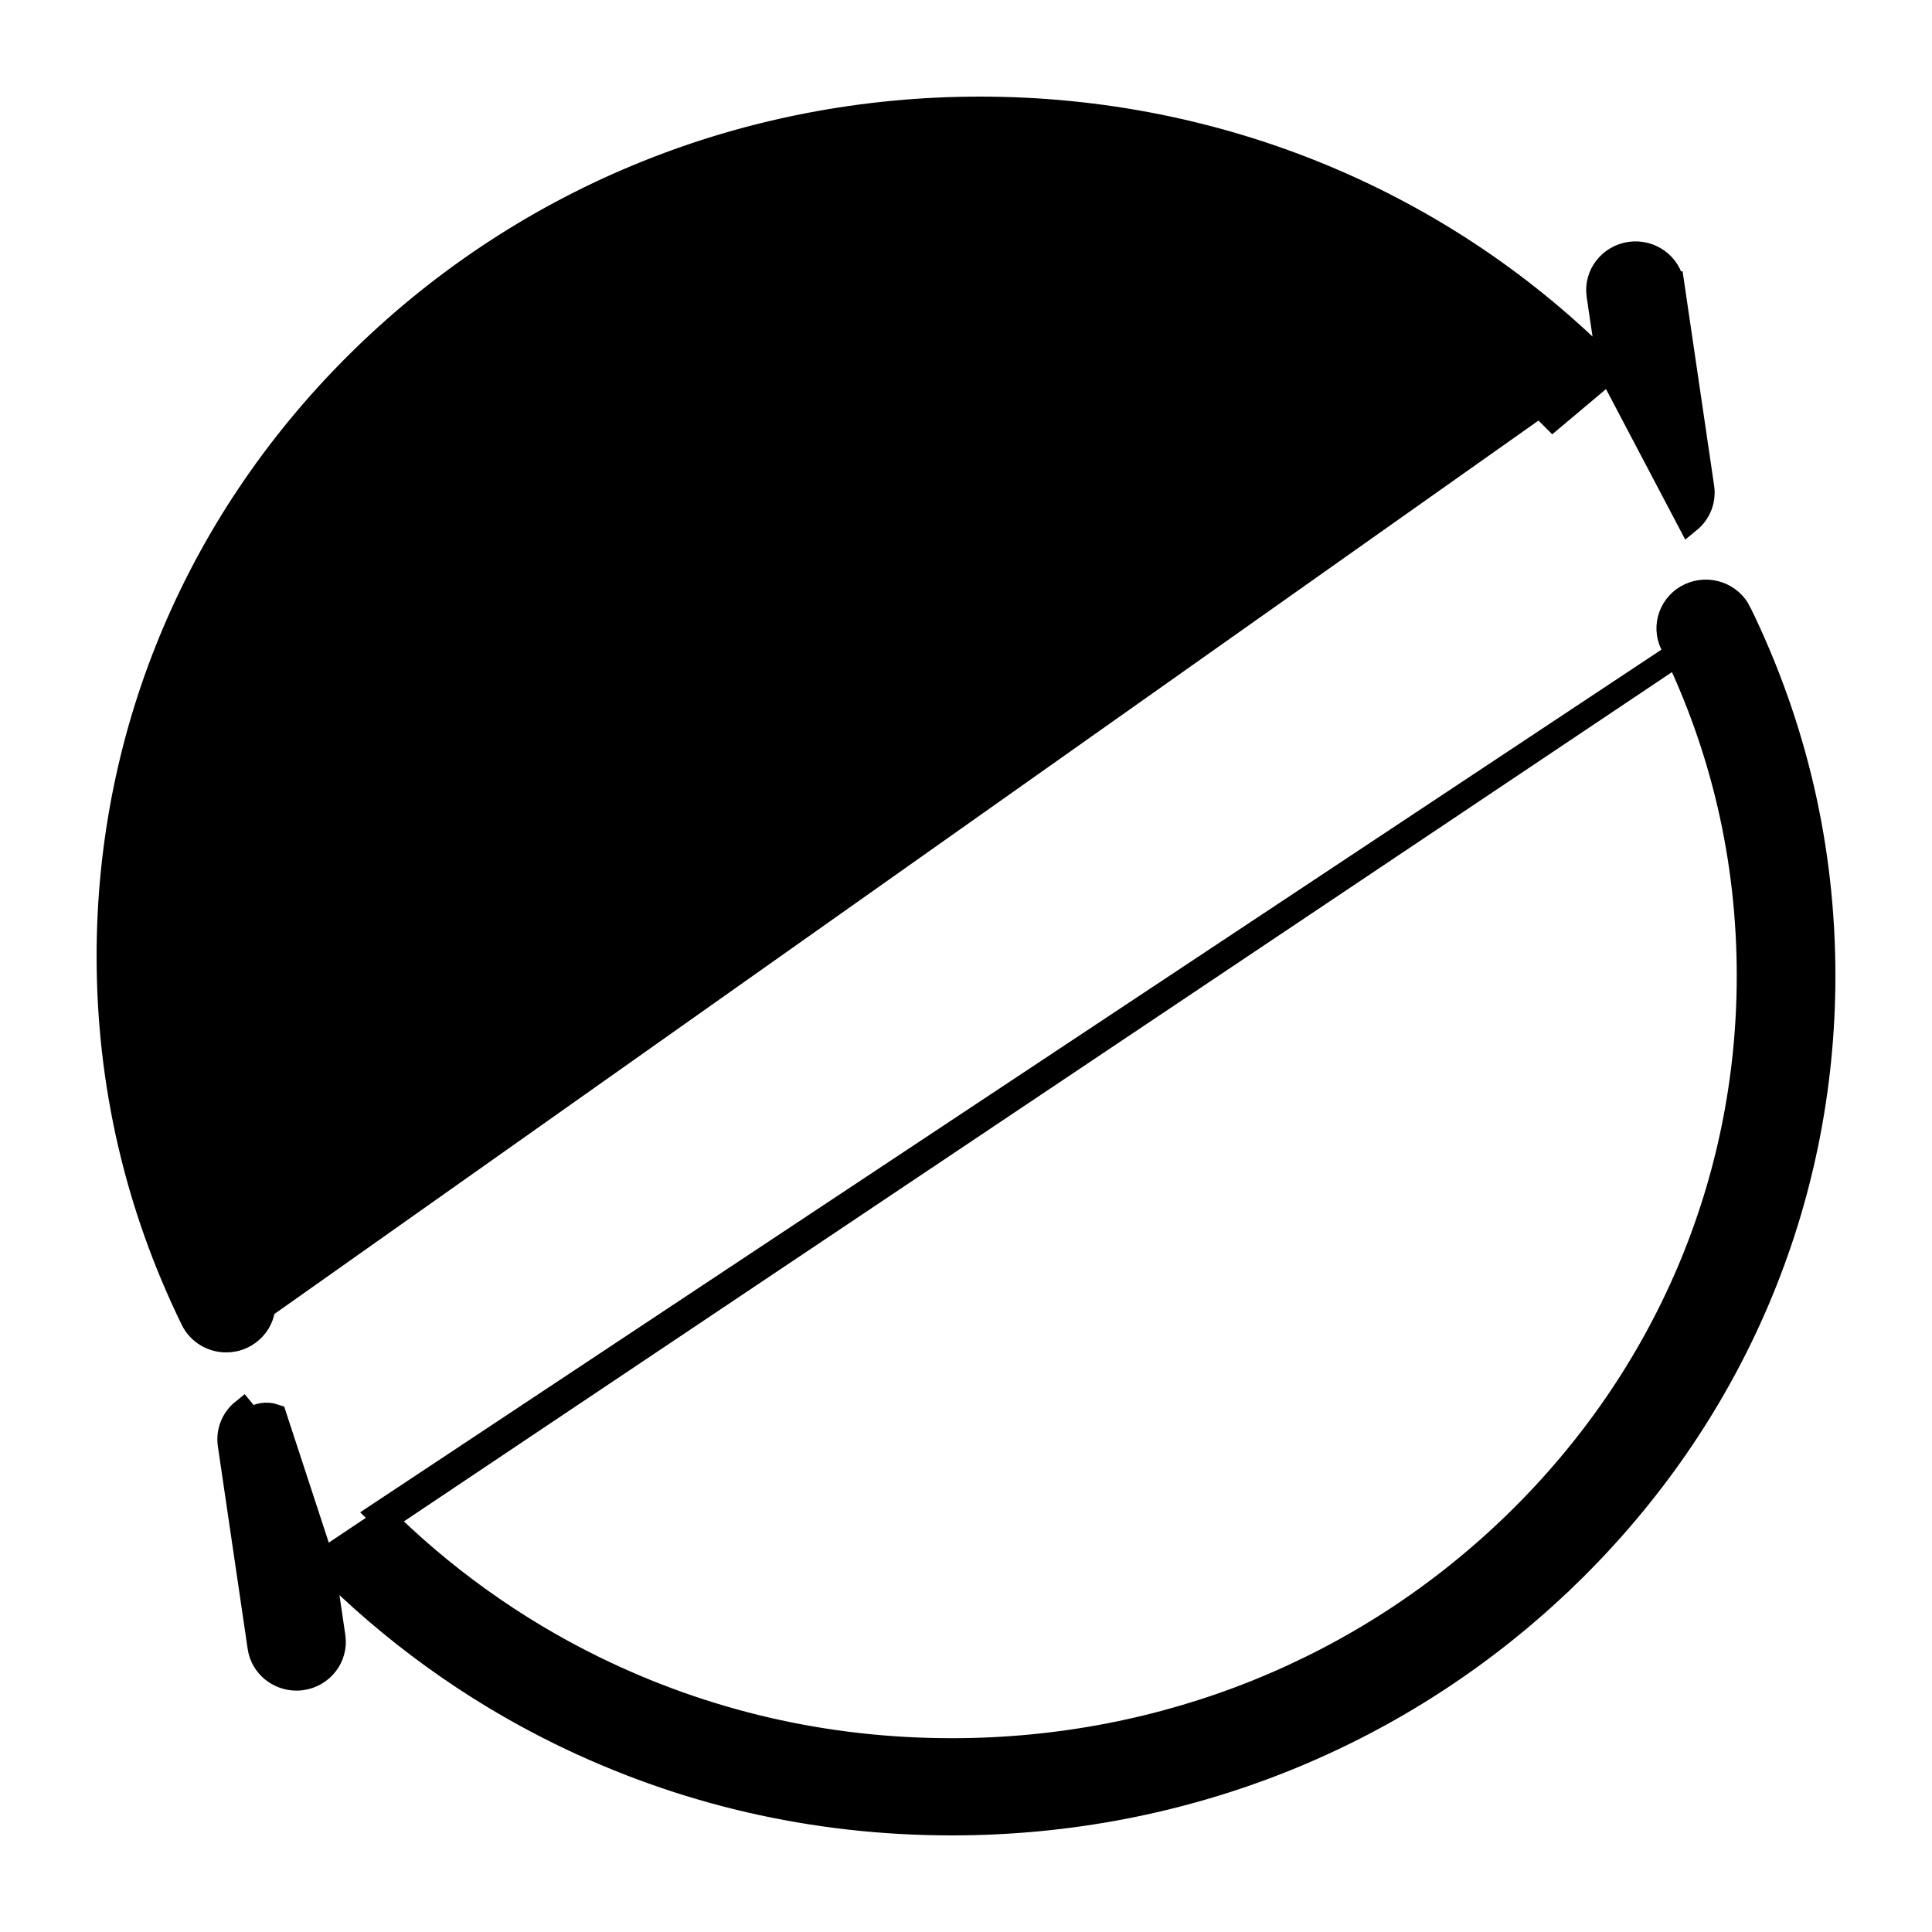 <svg width="16" height="16" viewBox="0 0 16 16" fill="none" xmlns="http://www.w3.org/2000/svg">
<path d="M2.669 12.932L2.761 13.555C2.785 13.723 2.665 13.875 2.498 13.898L2.498 13.898C2.484 13.9 2.469 13.901 2.455 13.901C2.306 13.901 2.172 13.794 2.15 13.641L2.15 13.641L1.903 11.962L1.903 11.962C1.888 11.857 1.93 11.752 2.012 11.686C2.012 11.686 2.012 11.686 2.012 11.686L2.075 11.763C2.13 11.718 2.206 11.704 2.274 11.727L2.669 12.932ZM2.669 12.932C3.237 13.508 3.905 13.992 4.634 14.35C5.648 14.848 6.741 15.1 7.883 15.1C9.81 15.1 11.622 14.37 12.985 13.045L12.92 12.978L12.985 13.045C14.348 11.72 15.1 9.957 15.1 8.081C15.1 7.028 14.866 6.016 14.405 5.072M2.669 12.932L14.405 5.072M14.405 5.072C14.331 4.92 14.147 4.859 13.995 4.929L13.995 4.929C13.842 5 13.774 5.181 13.848 5.334L13.848 5.334C14.27 6.195 14.483 7.119 14.483 8.081C14.483 9.794 13.797 11.403 12.551 12.615C11.305 13.827 9.647 14.495 7.883 14.495C6.837 14.495 5.837 14.264 4.911 13.809C4.255 13.487 3.653 13.054 3.14 12.54L14.405 5.072Z" fill="black" stroke="black" stroke-width="0.2"/>
<path d="M2.005 11.071C2.158 11 2.226 10.819 2.152 10.666L2.152 10.666C1.73 9.805 1.517 8.881 1.517 7.919C1.517 6.206 2.203 4.597 3.449 3.385C4.695 2.173 6.353 1.505 8.117 1.505C9.927 1.505 11.621 2.211 12.861 3.461L13.331 3.066M2.005 11.071L1.963 10.98L2.005 11.071C2.005 11.071 2.005 11.071 2.005 11.071ZM2.005 11.071C1.962 11.091 1.918 11.1 1.873 11.1C1.76 11.1 1.649 11.038 1.595 10.928C1.134 9.984 0.9 8.972 0.9 7.919C0.9 6.043 1.652 4.28 3.015 2.955L3.015 2.955C4.378 1.63 6.19 0.9 8.117 0.9C10.107 0.9 11.972 1.682 13.331 3.066M13.331 3.066L13.239 2.445C13.215 2.277 13.335 2.125 13.502 2.102L13.502 2.102C13.667 2.079 13.825 2.191 13.85 2.359L13.751 2.373L13.85 2.359L14.097 4.038L14.097 4.038C14.112 4.143 14.07 4.247 13.988 4.314C13.988 4.314 13.988 4.314 13.988 4.314L13.331 3.066Z" fill="black" stroke="black" stroke-width="0.2"/>
</svg>
